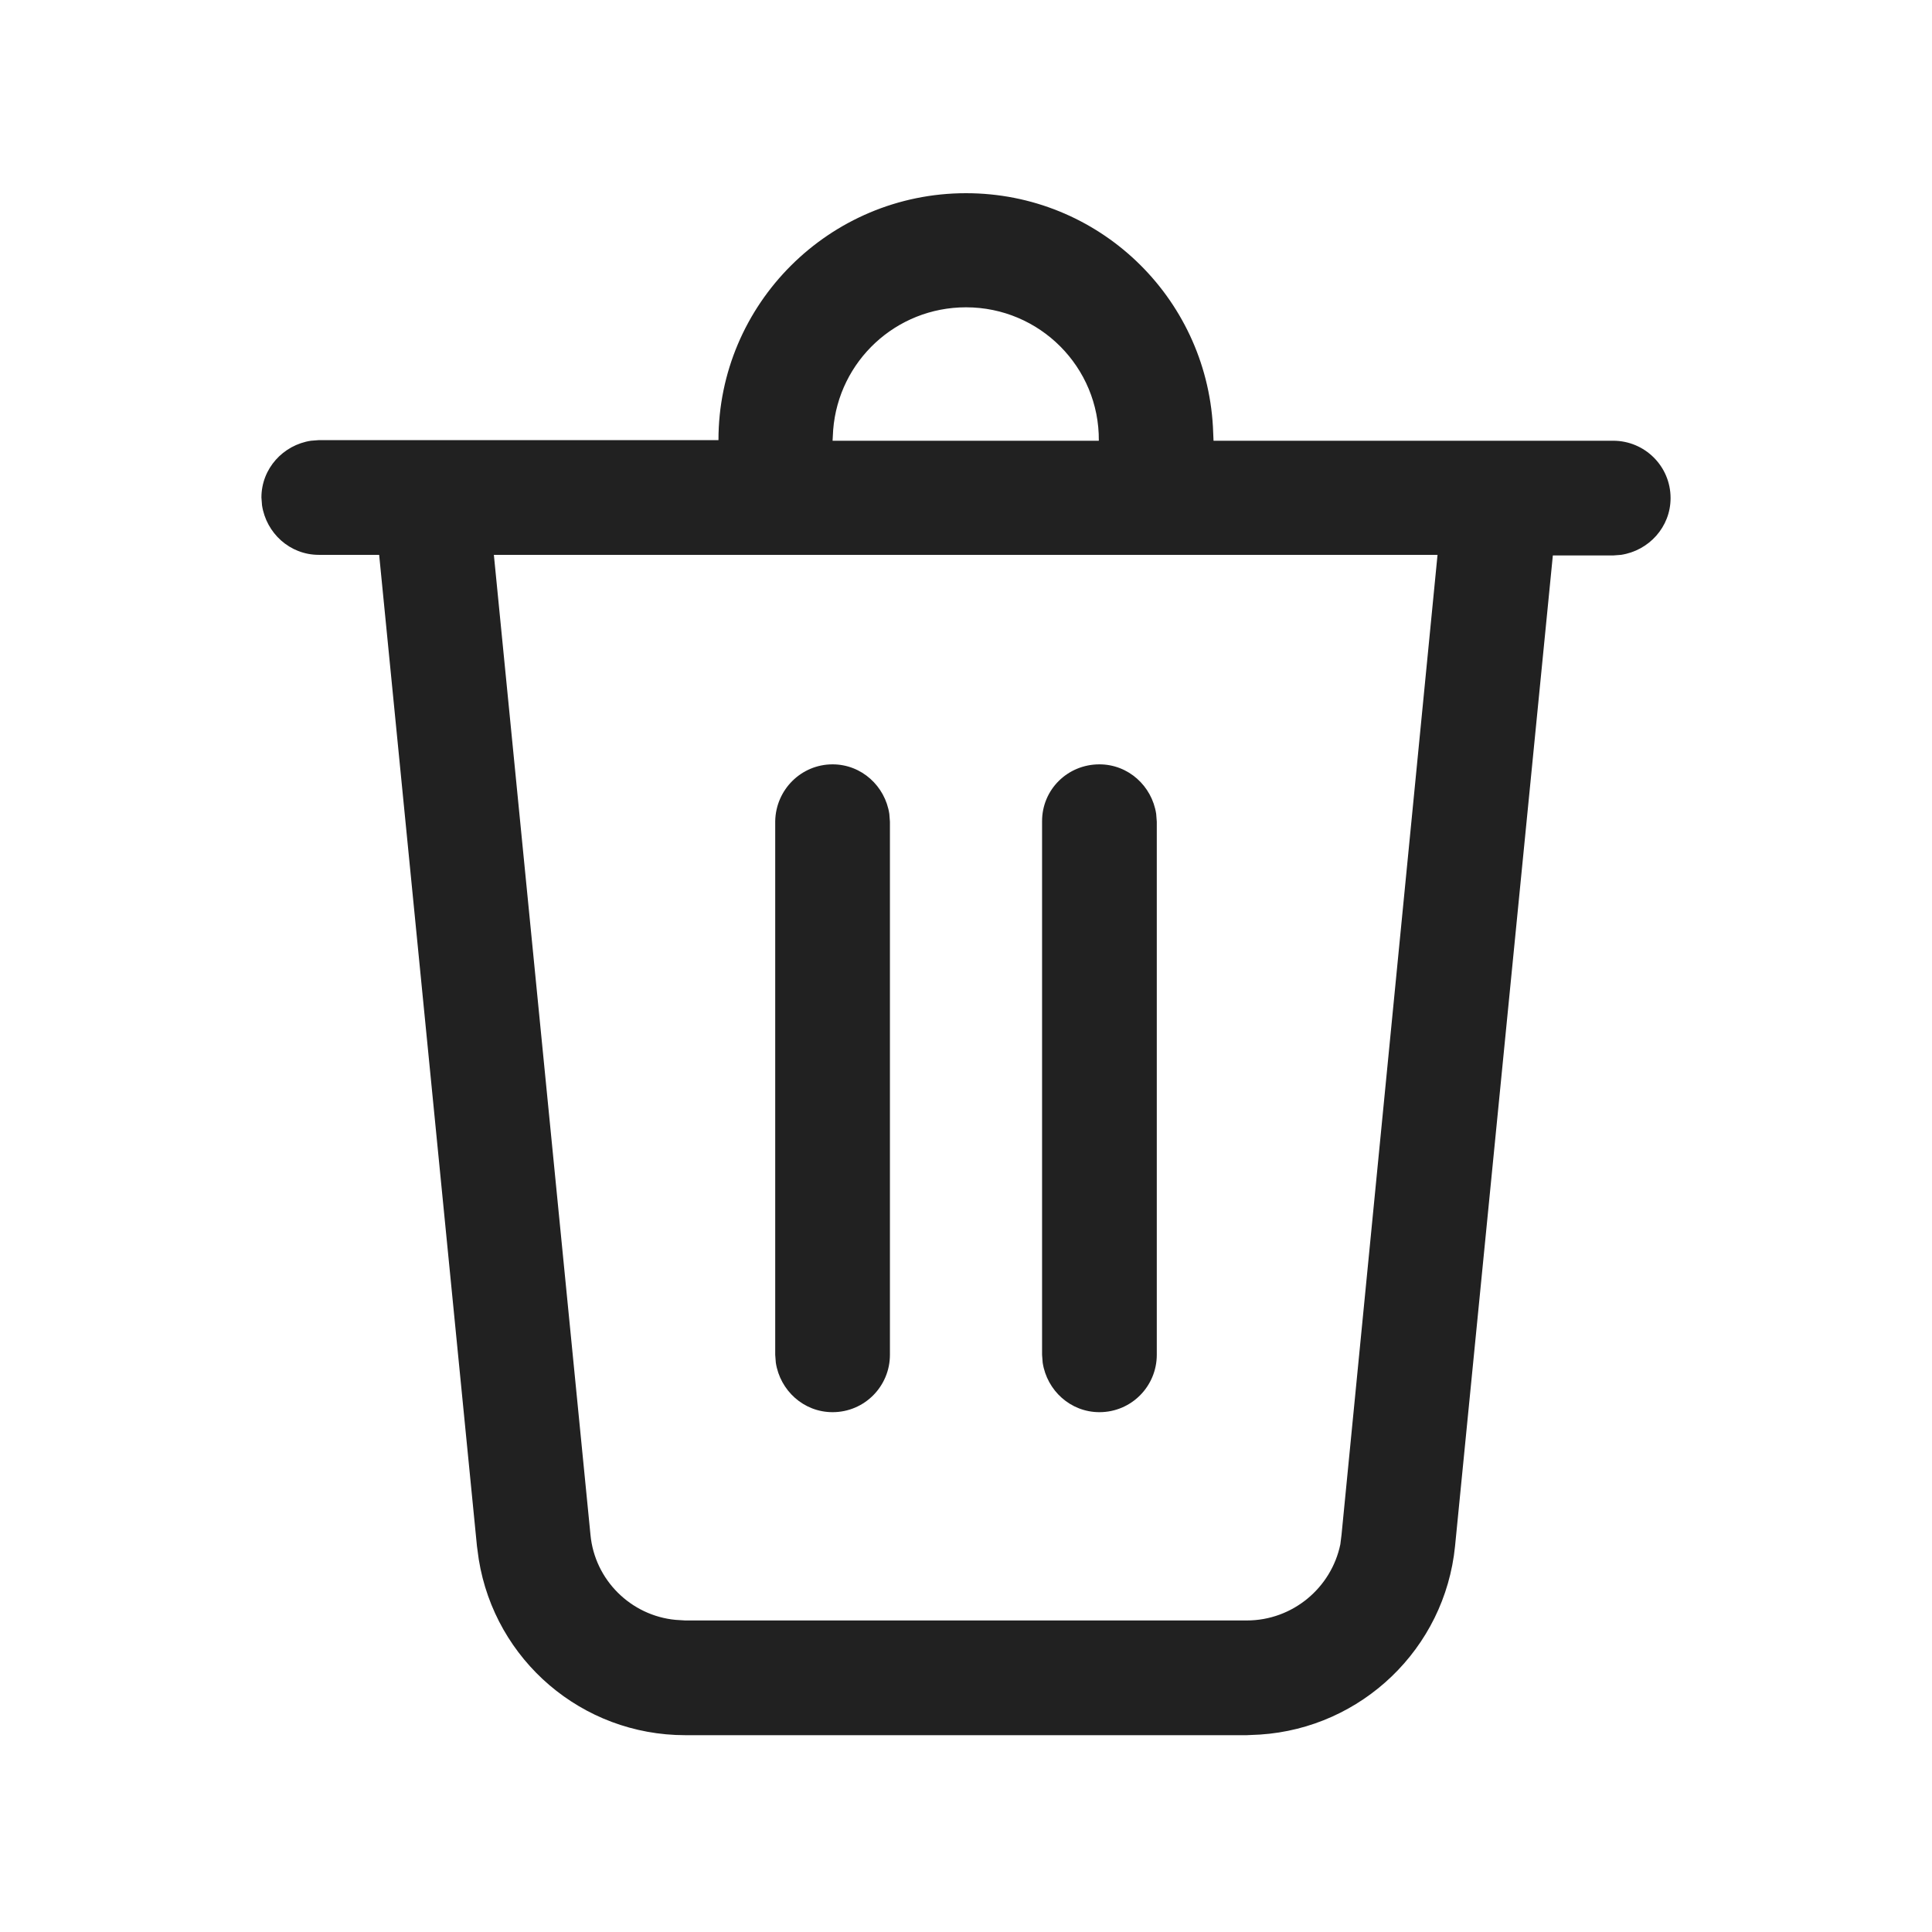 <?xml version="1.0" encoding="utf-8"?>
<!-- Generator: Adobe Illustrator 25.0.1, SVG Export Plug-In . SVG Version: 6.00 Build 0)  -->
<svg version="1.1" id="Layer_1" xmlns="http://www.w3.org/2000/svg" xmlns:xlink="http://www.w3.org/1999/xlink" x="0px" y="0px"
	 viewBox="0 0 320 320" style="enable-background:new 0 0 320 320;" xml:space="preserve">
<style type="text/css">
	.st0{fill:#212121;}
</style>
<desc>Created with Sketch.</desc>
<desc>Created with Sketch.</desc>
<desc>Created with Sketch.</desc>
<desc>Created with Sketch.</desc>
<desc>Created with Sketch.</desc>
<desc>Created with Sketch.</desc>
<desc>Created with Sketch.</desc>
<desc>Created with Sketch.</desc>
<g id="_xD83D__xDD0D_-Product-Icons">
	<g id="ic_fluent_delete_24_regular">
		<path id="_xD83C__xDFA8_-Color" class="st0" d="M160,32c21.9,0,39.7,17.1,40.9,38.7L201,73h66.2c5.2,0,9.5,4.2,9.5,9.5
			c0,4.8-3.6,8.7-8.2,9.4l-1.3,0.1h-10L241,256.1c-1.7,17-15.5,30.1-32.3,31.2l-2.2,0.1h-93c-17.1,0-31.5-12.4-34.2-29.1l-0.3-2.2
			L62.8,91.9h-10c-4.8,0-8.7-3.6-9.4-8.2l-0.1-1.3c0-4.8,3.6-8.7,8.2-9.4l1.3-0.1H119C119,50.3,137.4,32,160,32z M238.1,91.9H81.8
			l16,162.3c0.7,7.5,6.7,13.4,14.1,14.1l1.6,0.1h93c7.6,0,14-5.4,15.5-12.6l0.2-1.6L238.1,91.9z M182.1,126.6c4.8,0,8.7,3.6,9.4,8.2
			l0.1,1.3v88.3c0,5.2-4.2,9.5-9.5,9.5c-4.8,0-8.7-3.6-9.4-8.2l-0.1-1.3V136C172.6,130.8,176.8,126.6,182.1,126.6z M137.9,126.6
			c4.8,0,8.7,3.6,9.4,8.2l0.1,1.3v88.3c0,5.2-4.2,9.5-9.5,9.5c-4.8,0-8.7-3.6-9.4-8.2l-0.1-1.3V136
			C128.5,130.8,132.7,126.6,137.9,126.6z M160,50.9c-11.6,0-21.1,8.9-22,20.3l-0.1,1.8h44.1C182.1,60.8,172.2,50.9,160,50.9z"/>
	</g>
</g>
</svg>
